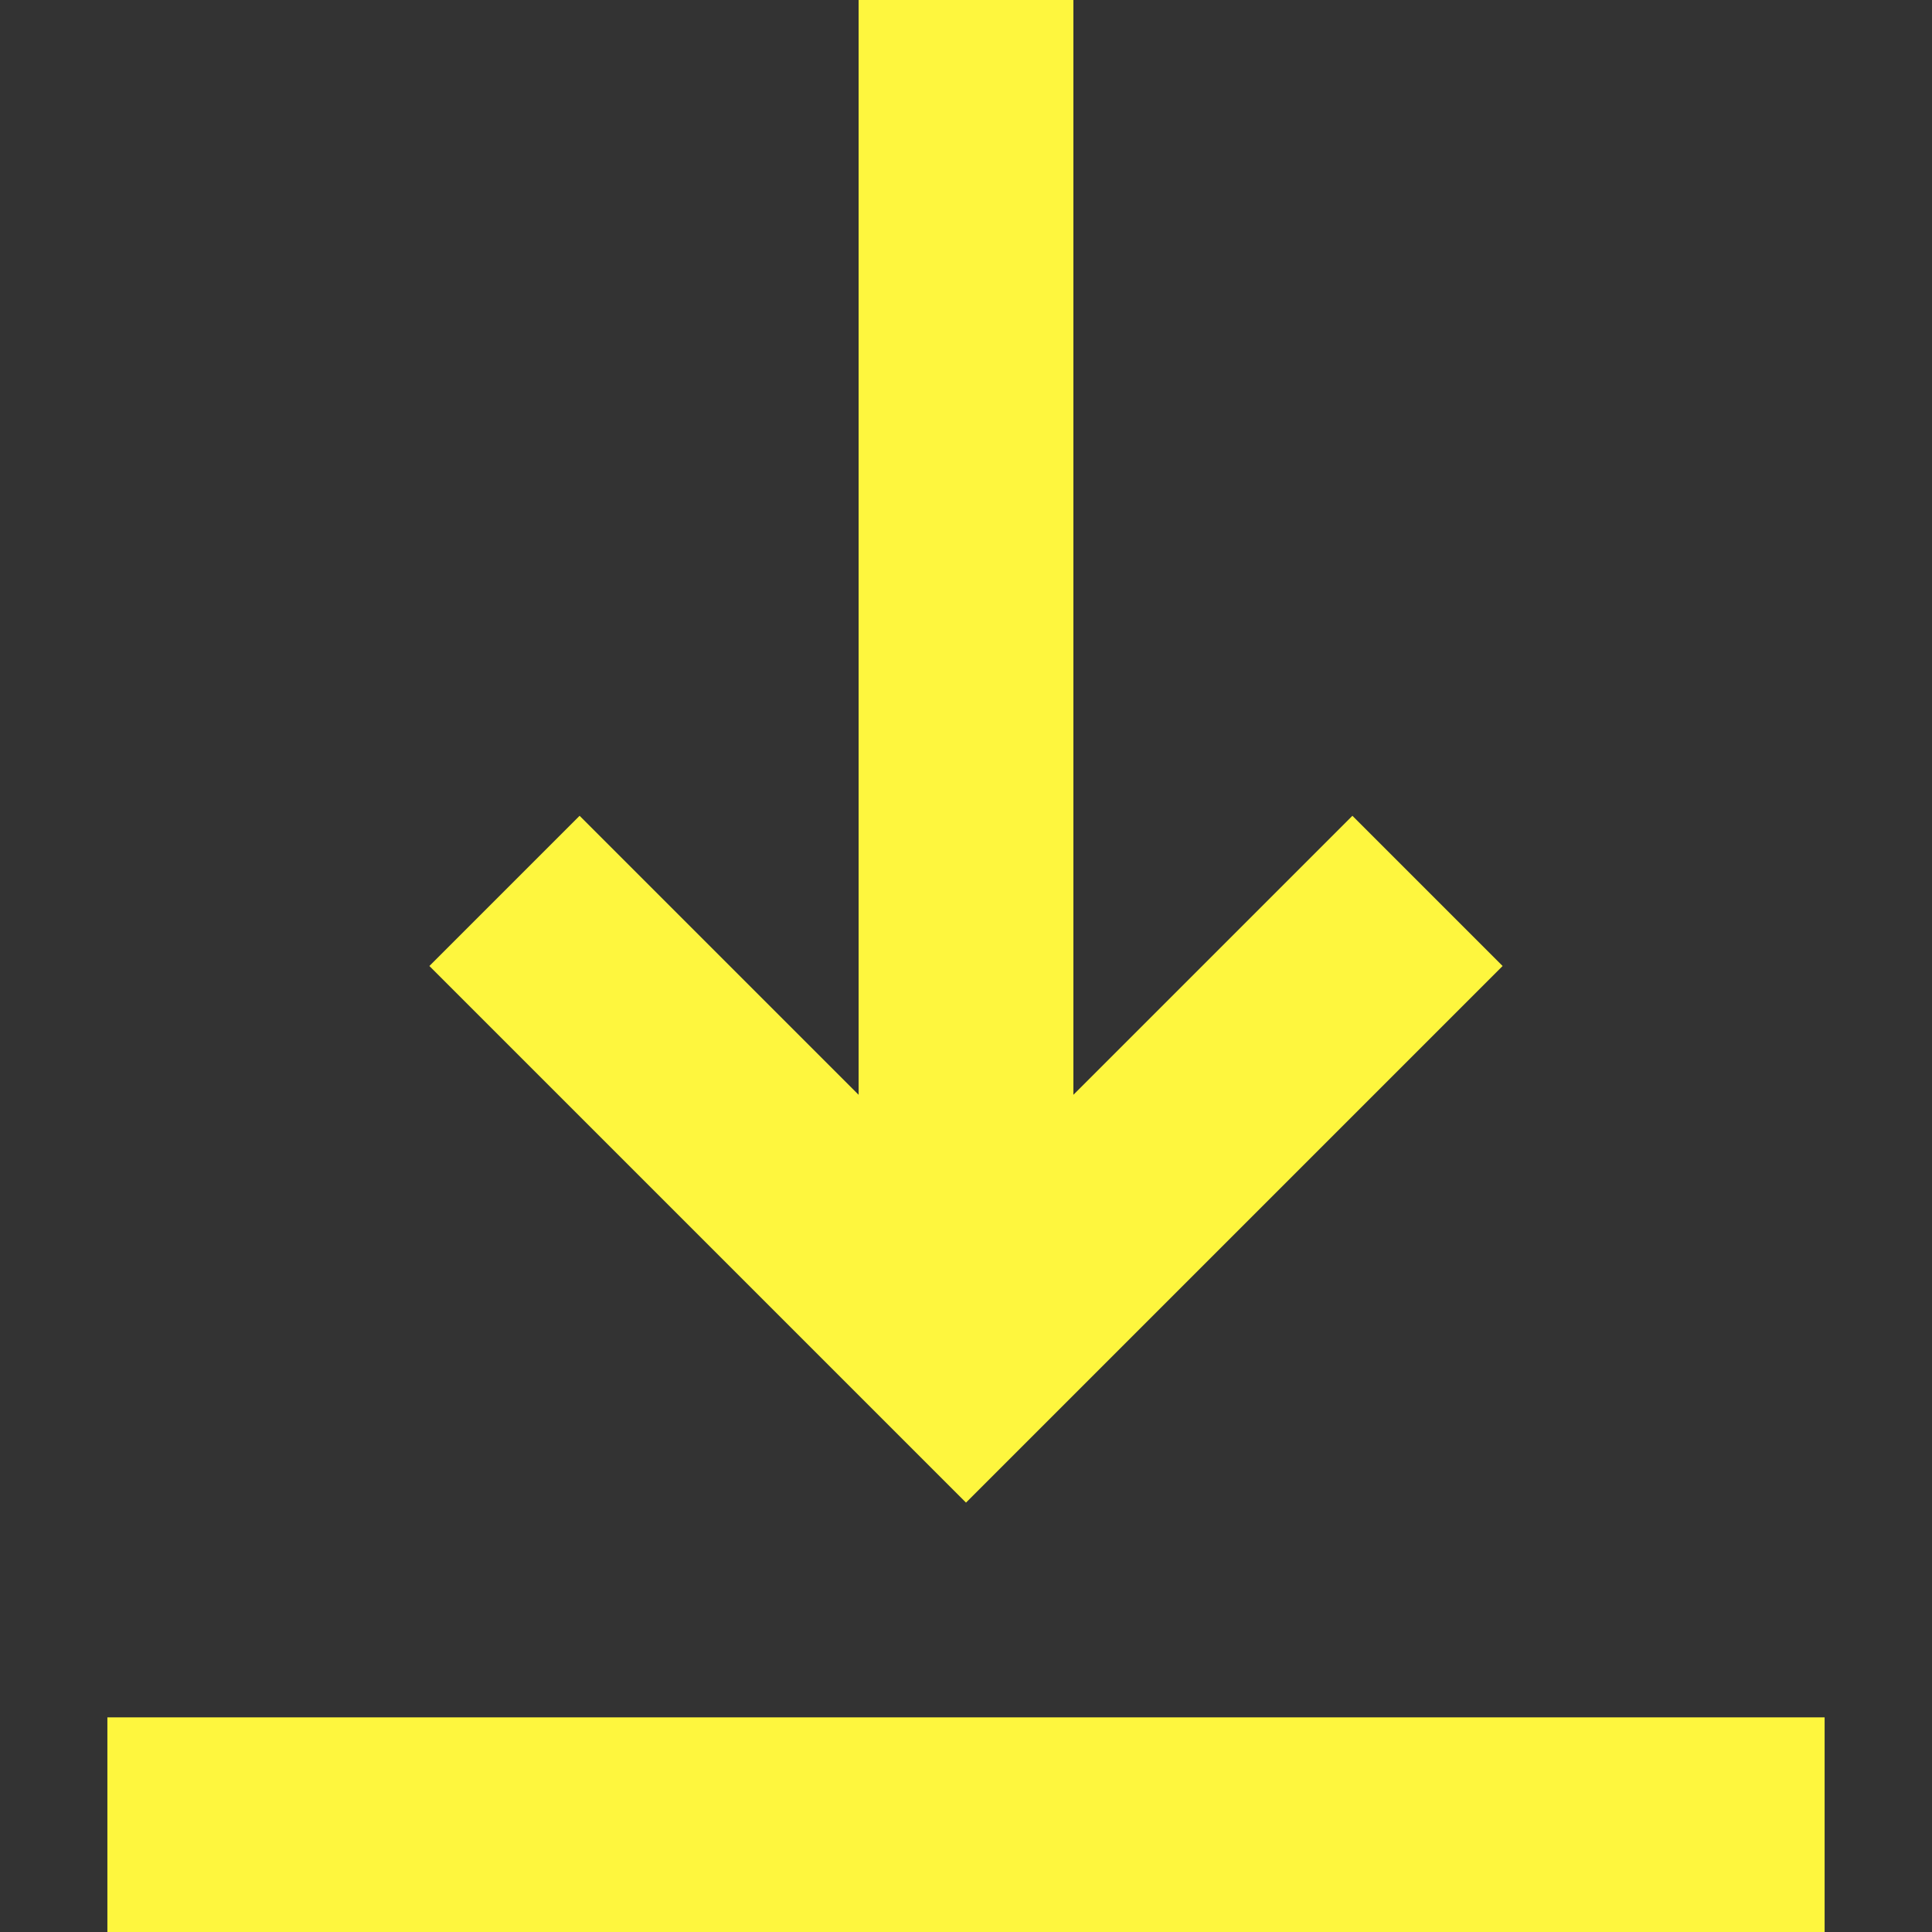 <svg preserveAspectRatio='none' viewBox='0 0 12 12' fill='none' xmlns='http://www.w3.org/2000/svg'>
    <rect x="0" y="0" width="12" height="12" fill="#333333" stroke="none"/>
    <path
      d='M0.667 12V10.667H11.333V12H0.667ZM6 9.333L2.667 6L3.6 5.067L5.333 6.8V-1.19209e-07H6.667V6.8L8.4 5.067L9.333 6L6 9.333Z'
      fill='#FEF63E'
    />
</svg>